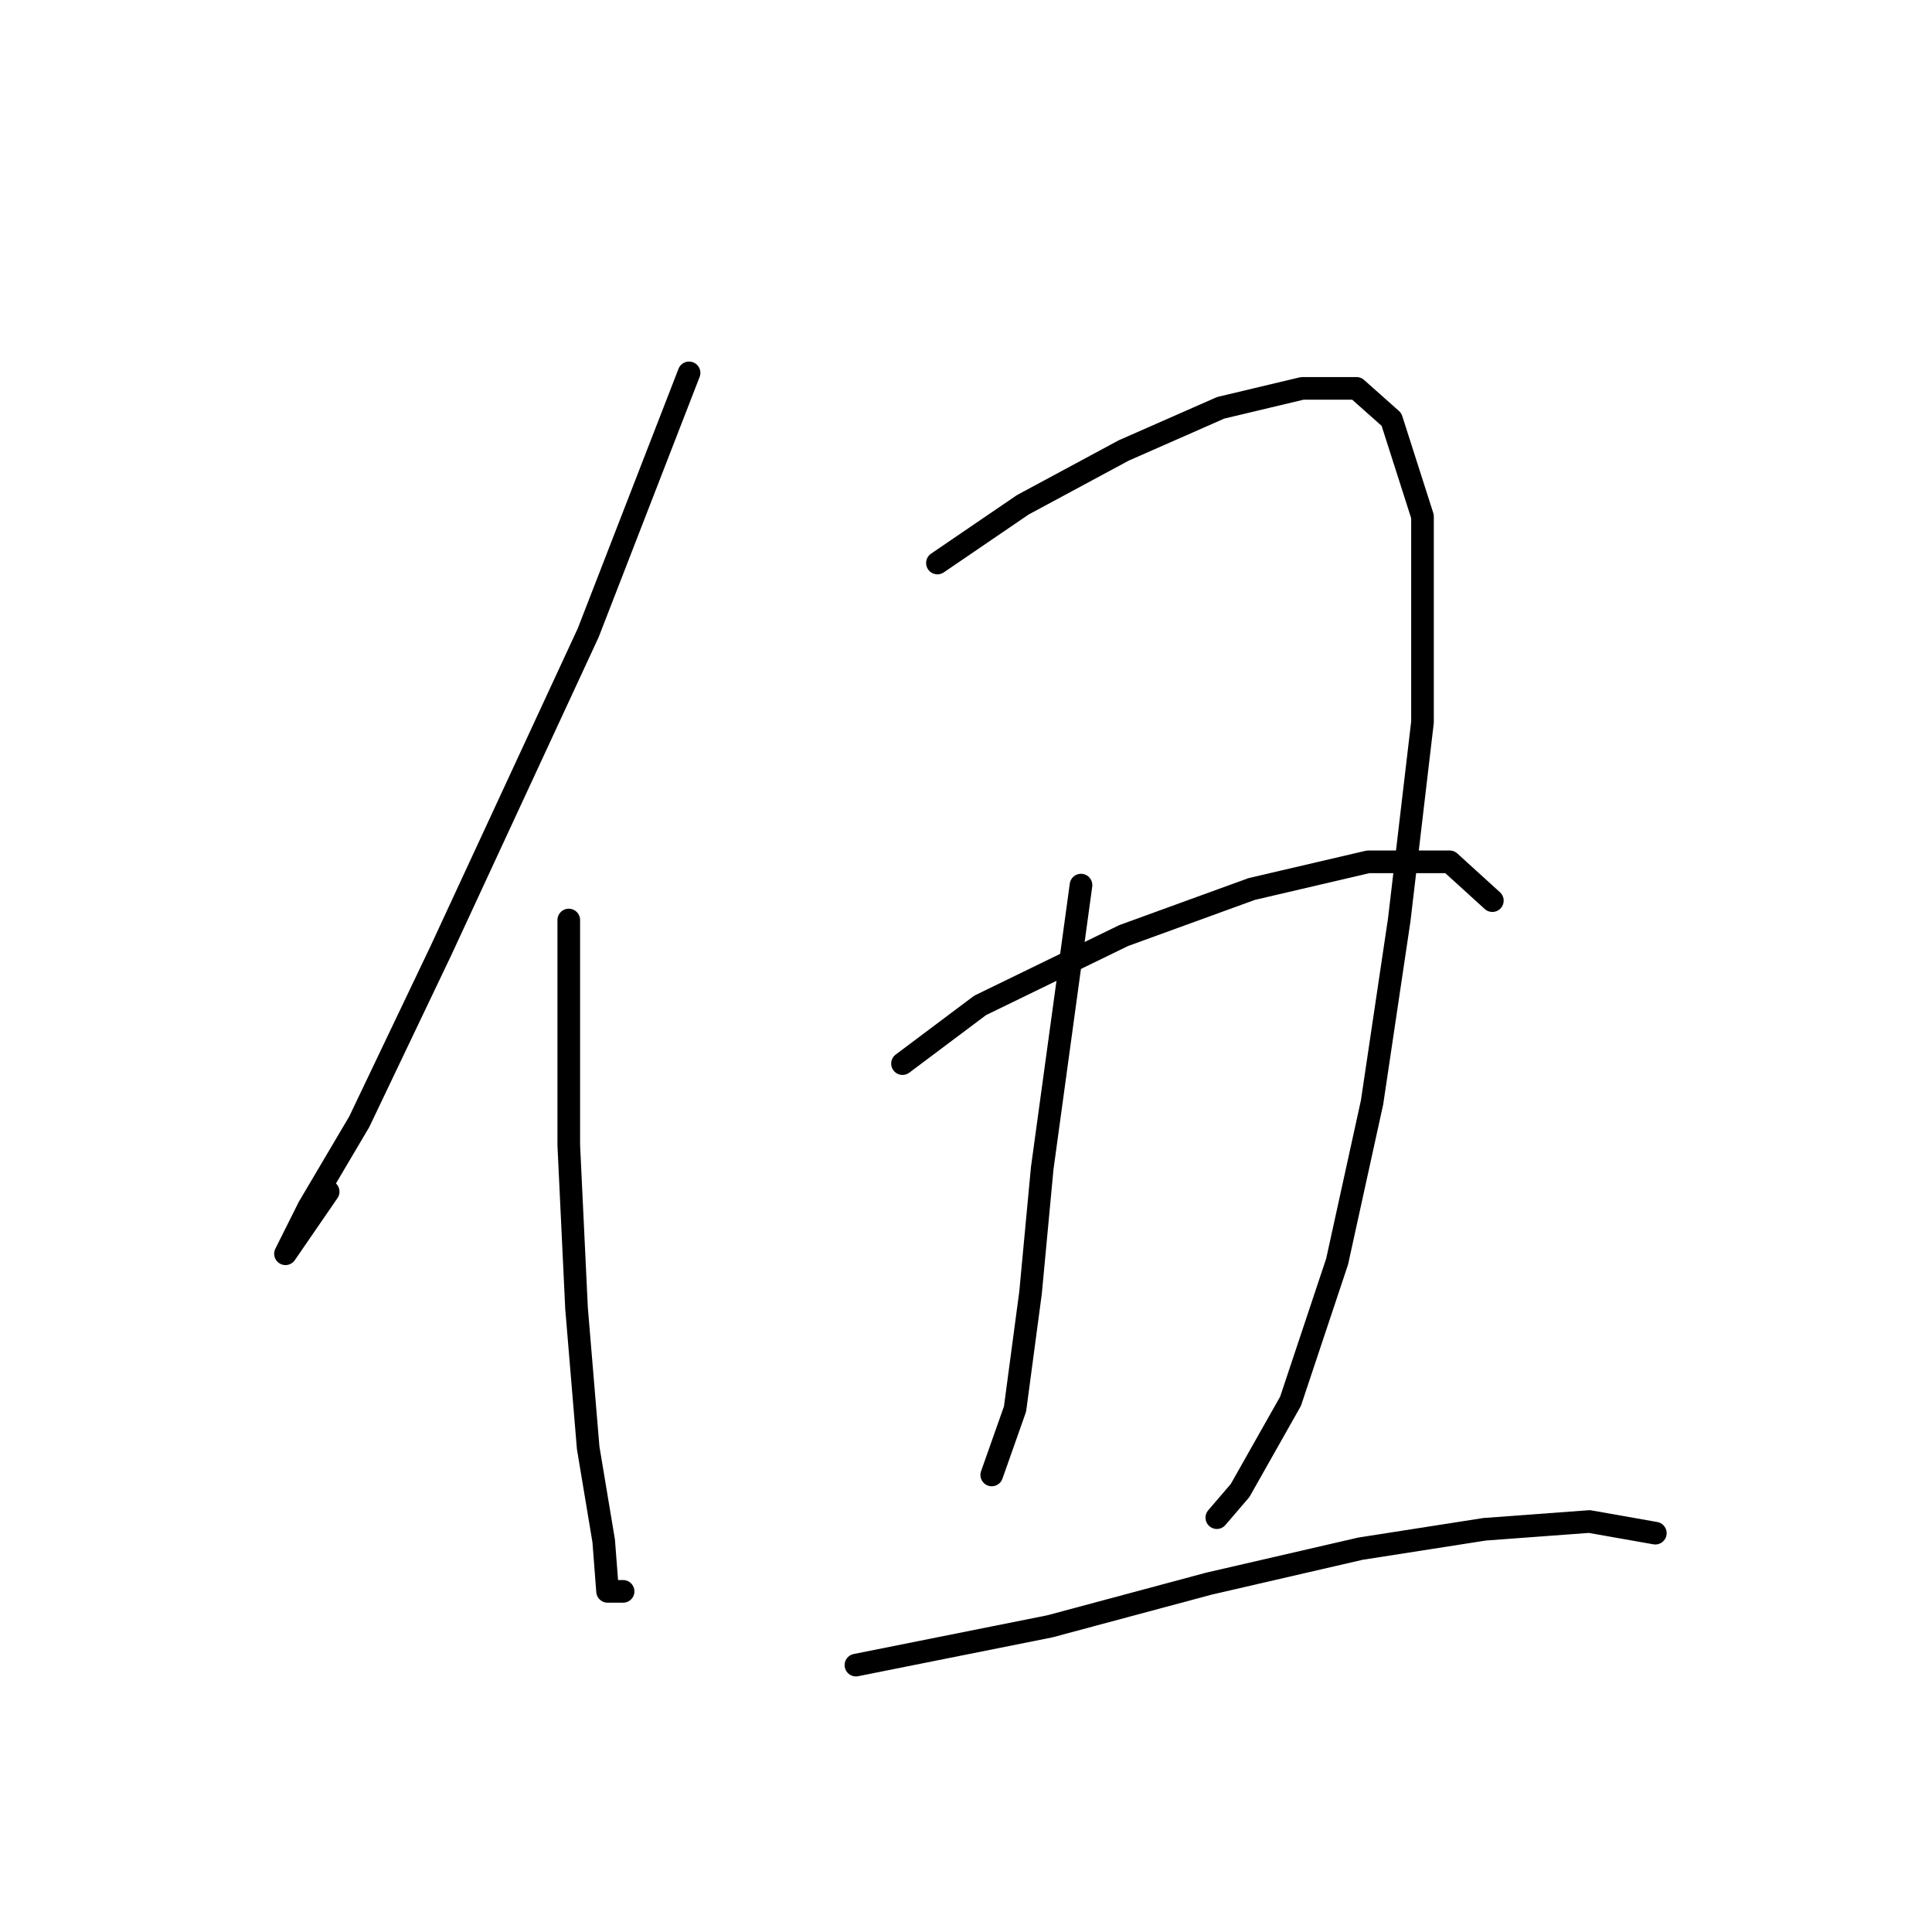 <?xml version="1.0" standalone="no"?>
    <svg width="256" height="256" xmlns="http://www.w3.org/2000/svg" version="1.1">
    <polyline stroke="black" stroke-width="3" stroke-linecap="round" fill="transparent" stroke-linejoin="round" points="91.305 49.407 77.936 83.859 58.396 126.023 47.598 148.647 40.914 159.96 37.828 166.13 43.484 157.903 43.484 157.903 " />
        <polyline stroke="black" stroke-width="3" stroke-linecap="round" fill="transparent" stroke-linejoin="round" points="75.365 121.909 75.365 151.733 76.393 173.329 77.936 191.84 79.993 204.181 80.507 210.865 82.564 210.865 82.564 210.865 " />
        <polyline stroke="black" stroke-width="3" stroke-linecap="round" fill="transparent" stroke-linejoin="round" points="124.214 74.603 135.526 66.89 148.895 59.691 161.75 54.035 172.548 51.464 179.747 51.464 184.375 55.578 188.488 68.433 188.488 95.685 185.403 121.909 181.804 146.076 177.176 167.159 171.005 185.67 164.321 197.496 161.236 201.096 161.236 201.096 " />
        <polyline stroke="black" stroke-width="3" stroke-linecap="round" fill="transparent" stroke-linejoin="round" points="143.239 117.281 138.097 154.818 136.554 171.272 134.497 186.698 131.412 195.439 131.412 195.439 " />
        <polyline stroke="black" stroke-width="3" stroke-linecap="round" fill="transparent" stroke-linejoin="round" points="119.586 140.934 129.87 133.221 148.895 123.966 165.863 117.796 181.289 114.196 192.088 114.196 197.744 119.338 197.744 119.338 " />
        <polyline stroke="black" stroke-width="3" stroke-linecap="round" fill="transparent" stroke-linejoin="round" points="113.415 220.635 139.125 215.493 160.207 209.837 180.261 205.209 196.715 202.638 210.599 201.61 219.34 203.152 219.34 203.152 " />
        </svg>